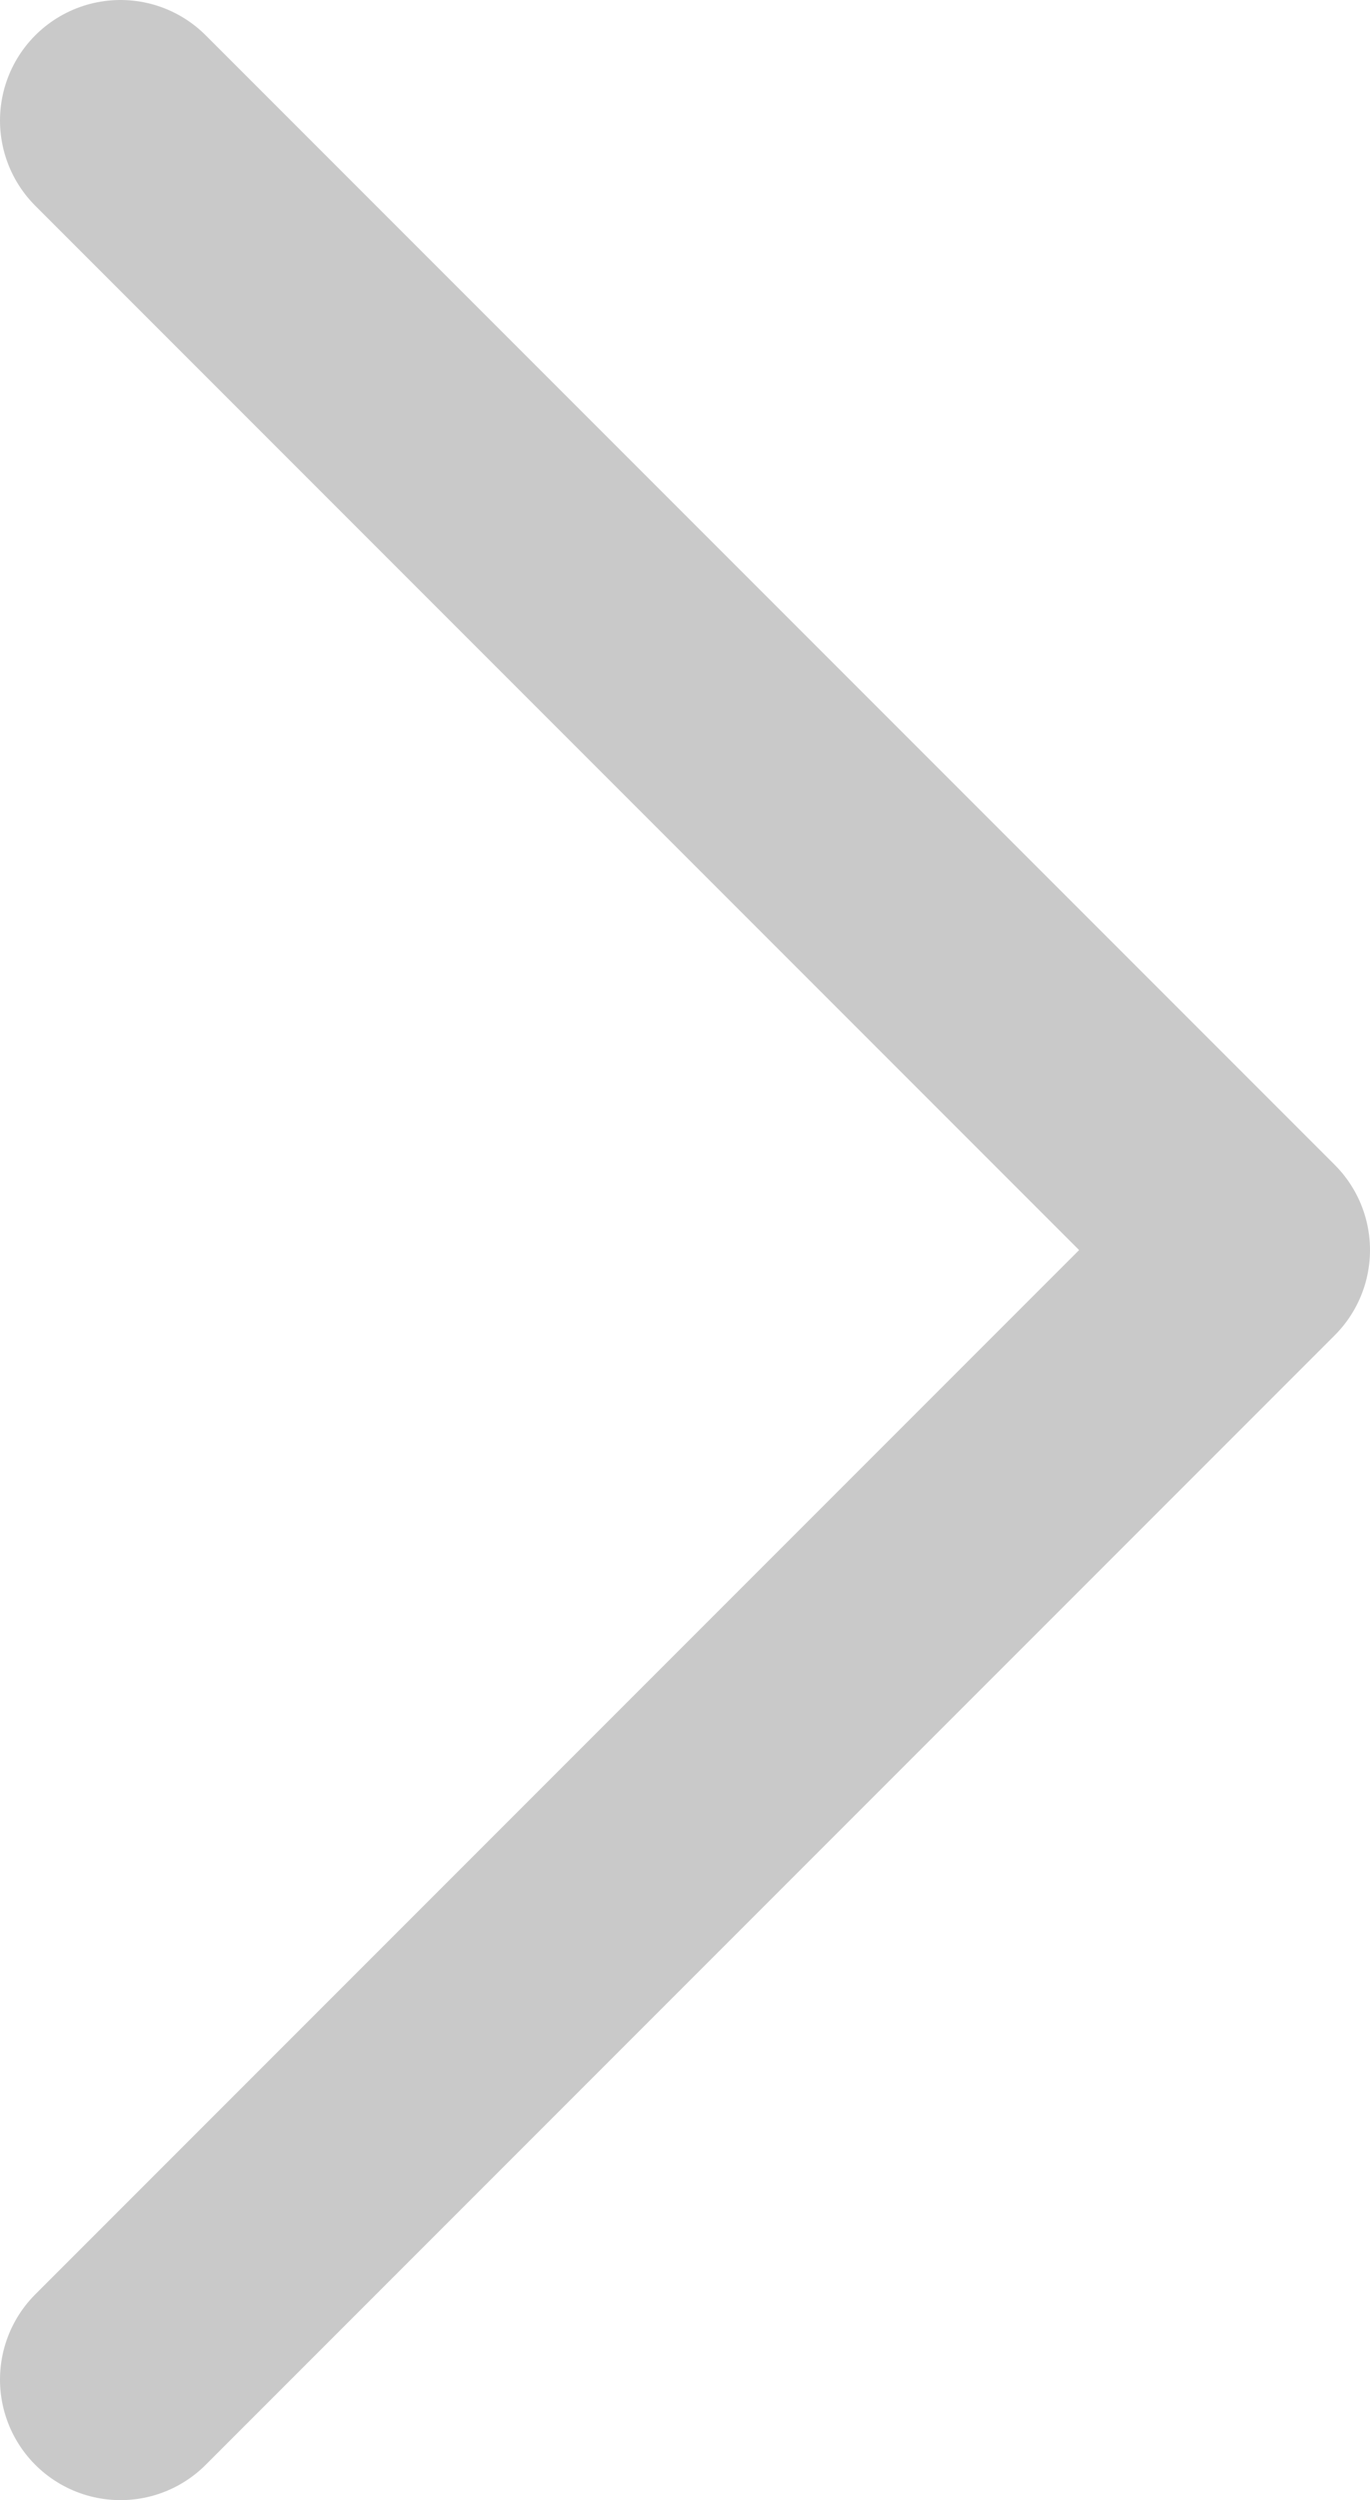 <?xml version="1.0" encoding="utf-8"?>
<!-- Generator: Adobe Illustrator 19.1.1, SVG Export Plug-In . SVG Version: 6.00 Build 0)  -->
<svg version="1.1" id="Layer_1" xmlns="http://www.w3.org/2000/svg" xmlns:xlink="http://www.w3.org/1999/xlink" x="0px" y="0px"
	 width="11.37px" height="20.74px" viewBox="0 0 11.37 20.74" style="enable-background:new 0 0 11.37 20.74;" xml:space="preserve"
	>
<style type="text/css">
	.st0{fill:none;stroke:#c9c9c9;stroke-width:2;stroke-linecap:round;stroke-linejoin:round;}
</style>
<polyline class="st0" points="1,1 10.37,10.37 1,19.74 "/>
</svg>
